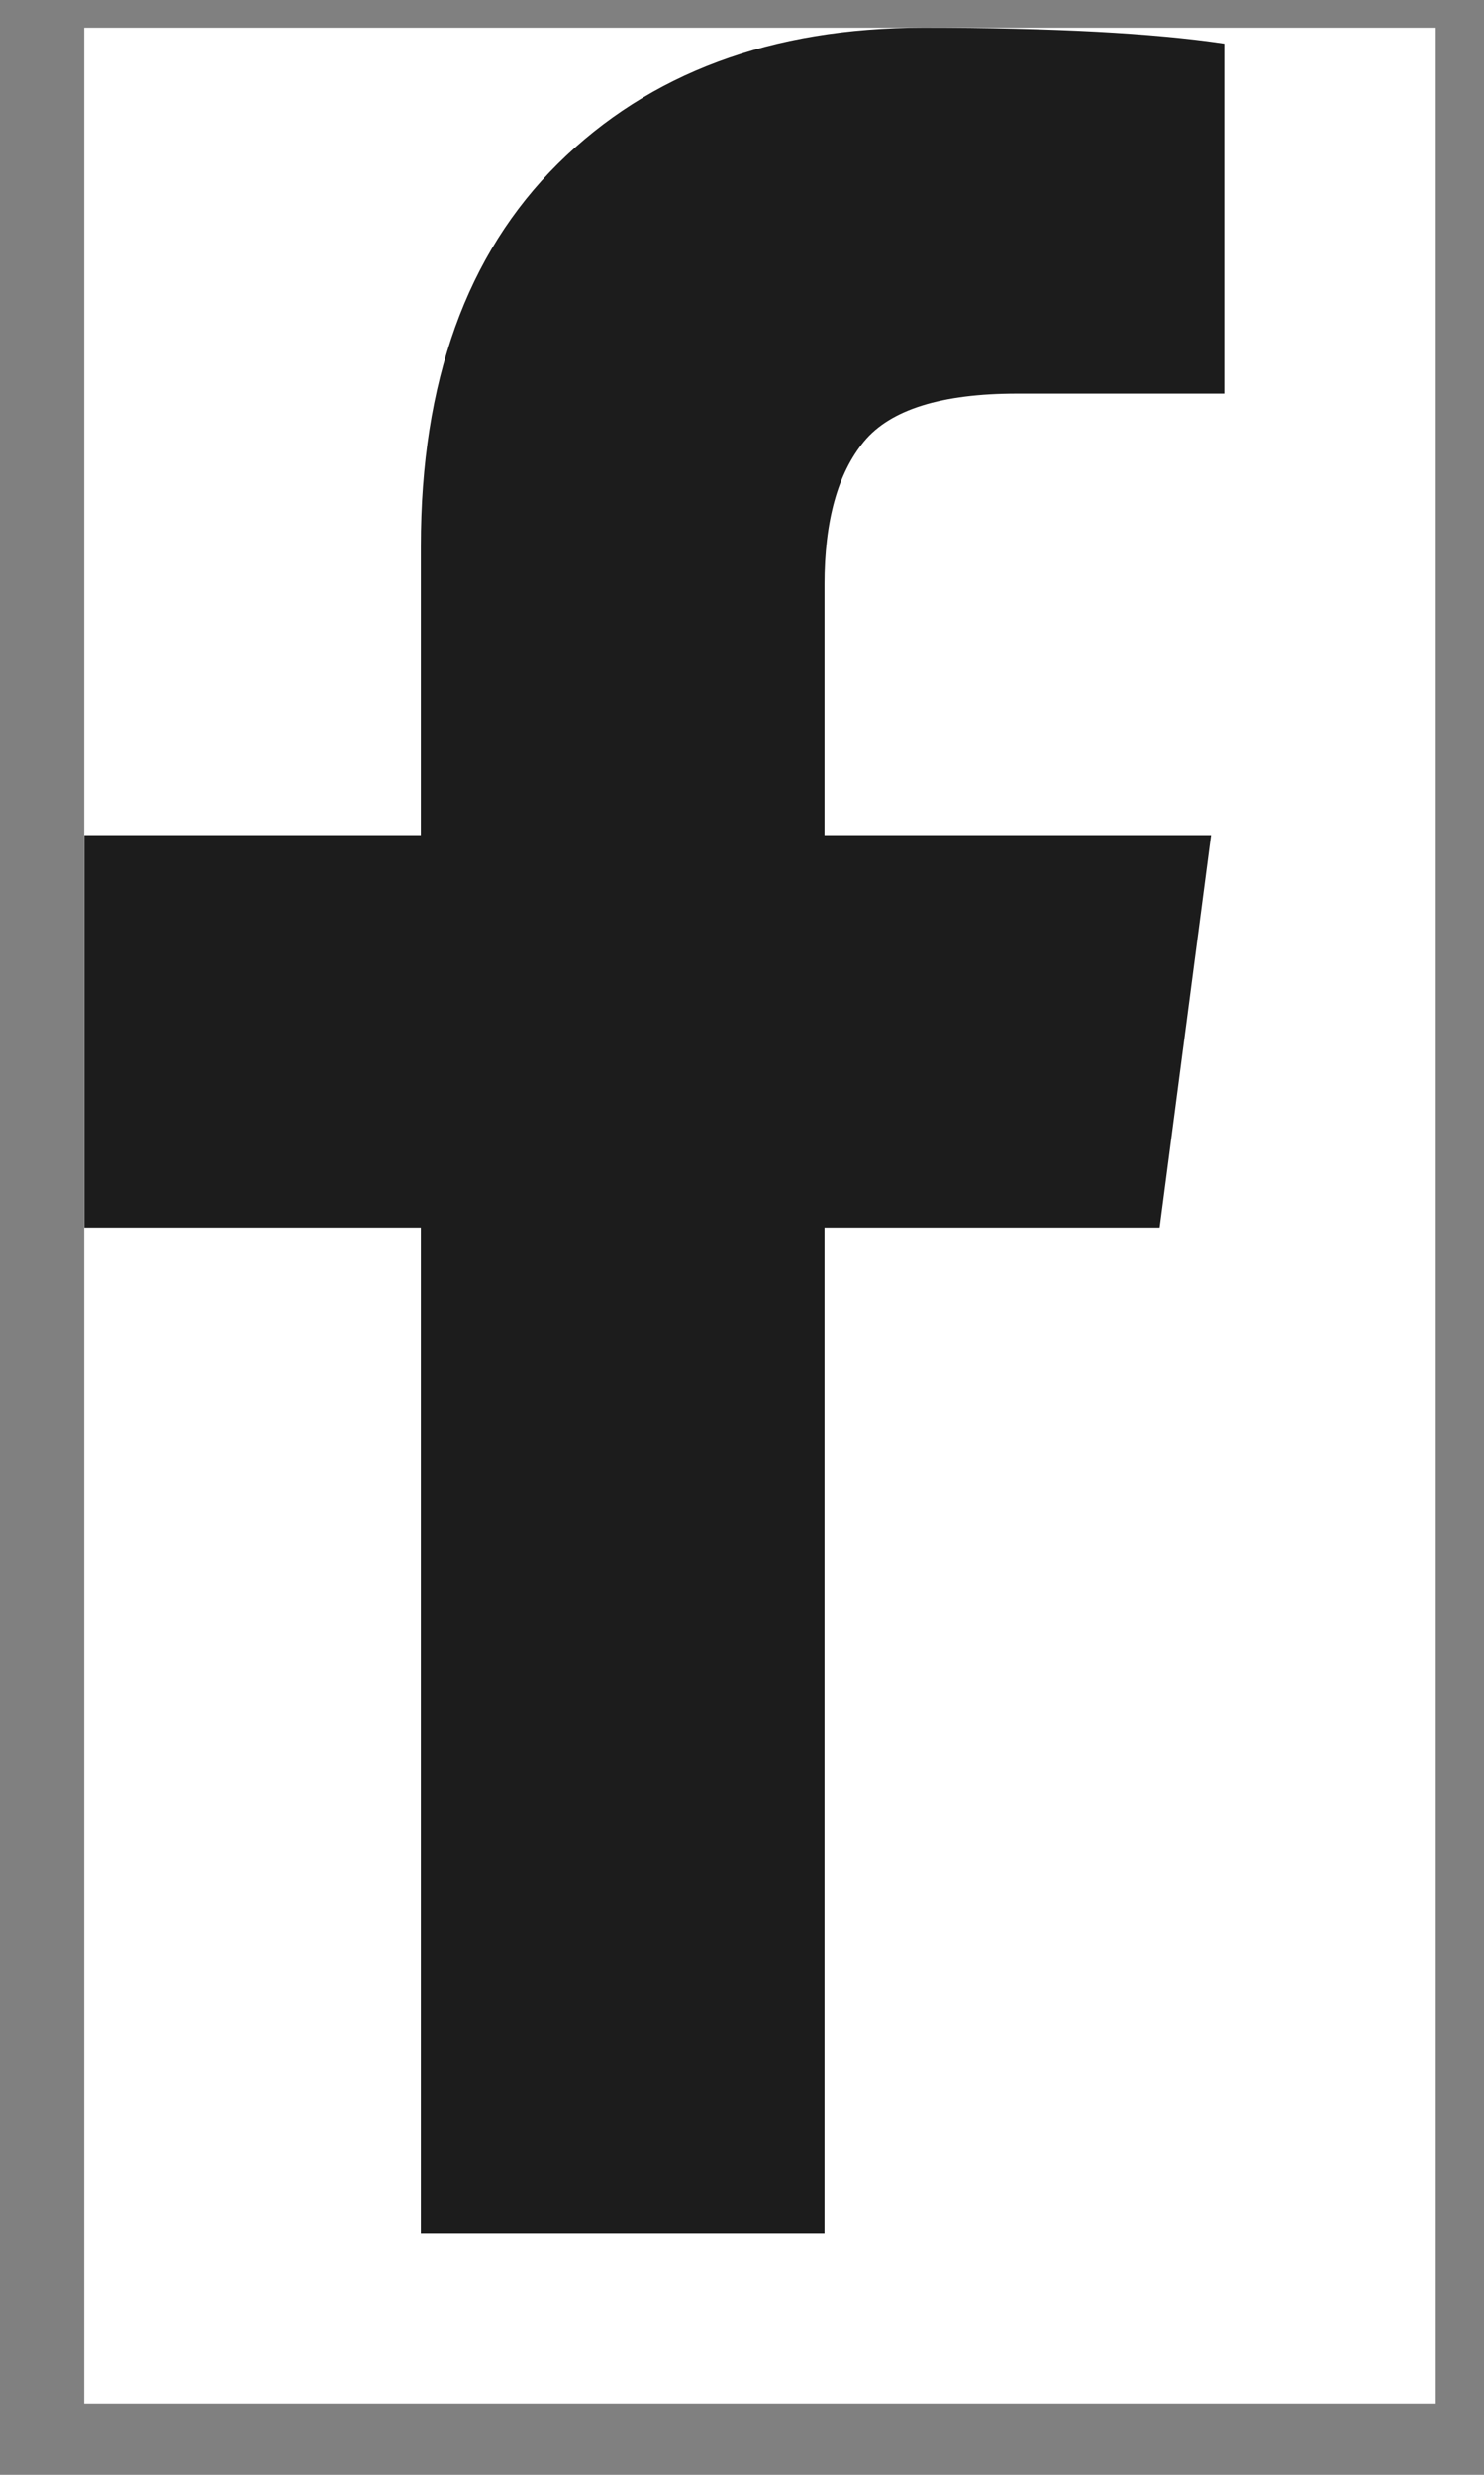 <?xml version="1.0" encoding="UTF-8" standalone="no"?><svg width='15' height='25' viewBox='0 0 15 25' fill='none' xmlns='http://www.w3.org/2000/svg'>
<rect x="0" y="0" width="15" height="25" fill="#808080" stroke="none"/>
<g clip-path='url(#clip0_5_111)'>
<rect width='13.661' height='24' transform='matrix(1 0 0 -1 0.851 24.28)' fill='white'/>
<path d='M12.375 0.441V3.976H10.281C9.517 3.976 9.001 4.137 8.734 4.459C8.468 4.78 8.334 5.262 8.334 5.905V8.436H12.241L11.721 12.4H8.334V22.566H4.254V12.4H0.853V8.436H4.254V5.517C4.254 3.856 4.716 2.568 5.64 1.653C6.565 0.738 7.796 0.28 9.334 0.28C10.641 0.28 11.655 0.334 12.375 0.441Z' fill='#1C1C1C'/>
</g>
<defs>
<clipPath id='clip0_5_111'>
<rect width='13.661' height='24' fill='white' transform='matrix(1 0 0 -1 0.851 24.28)'/>
</clipPath>
</defs>
</svg>
